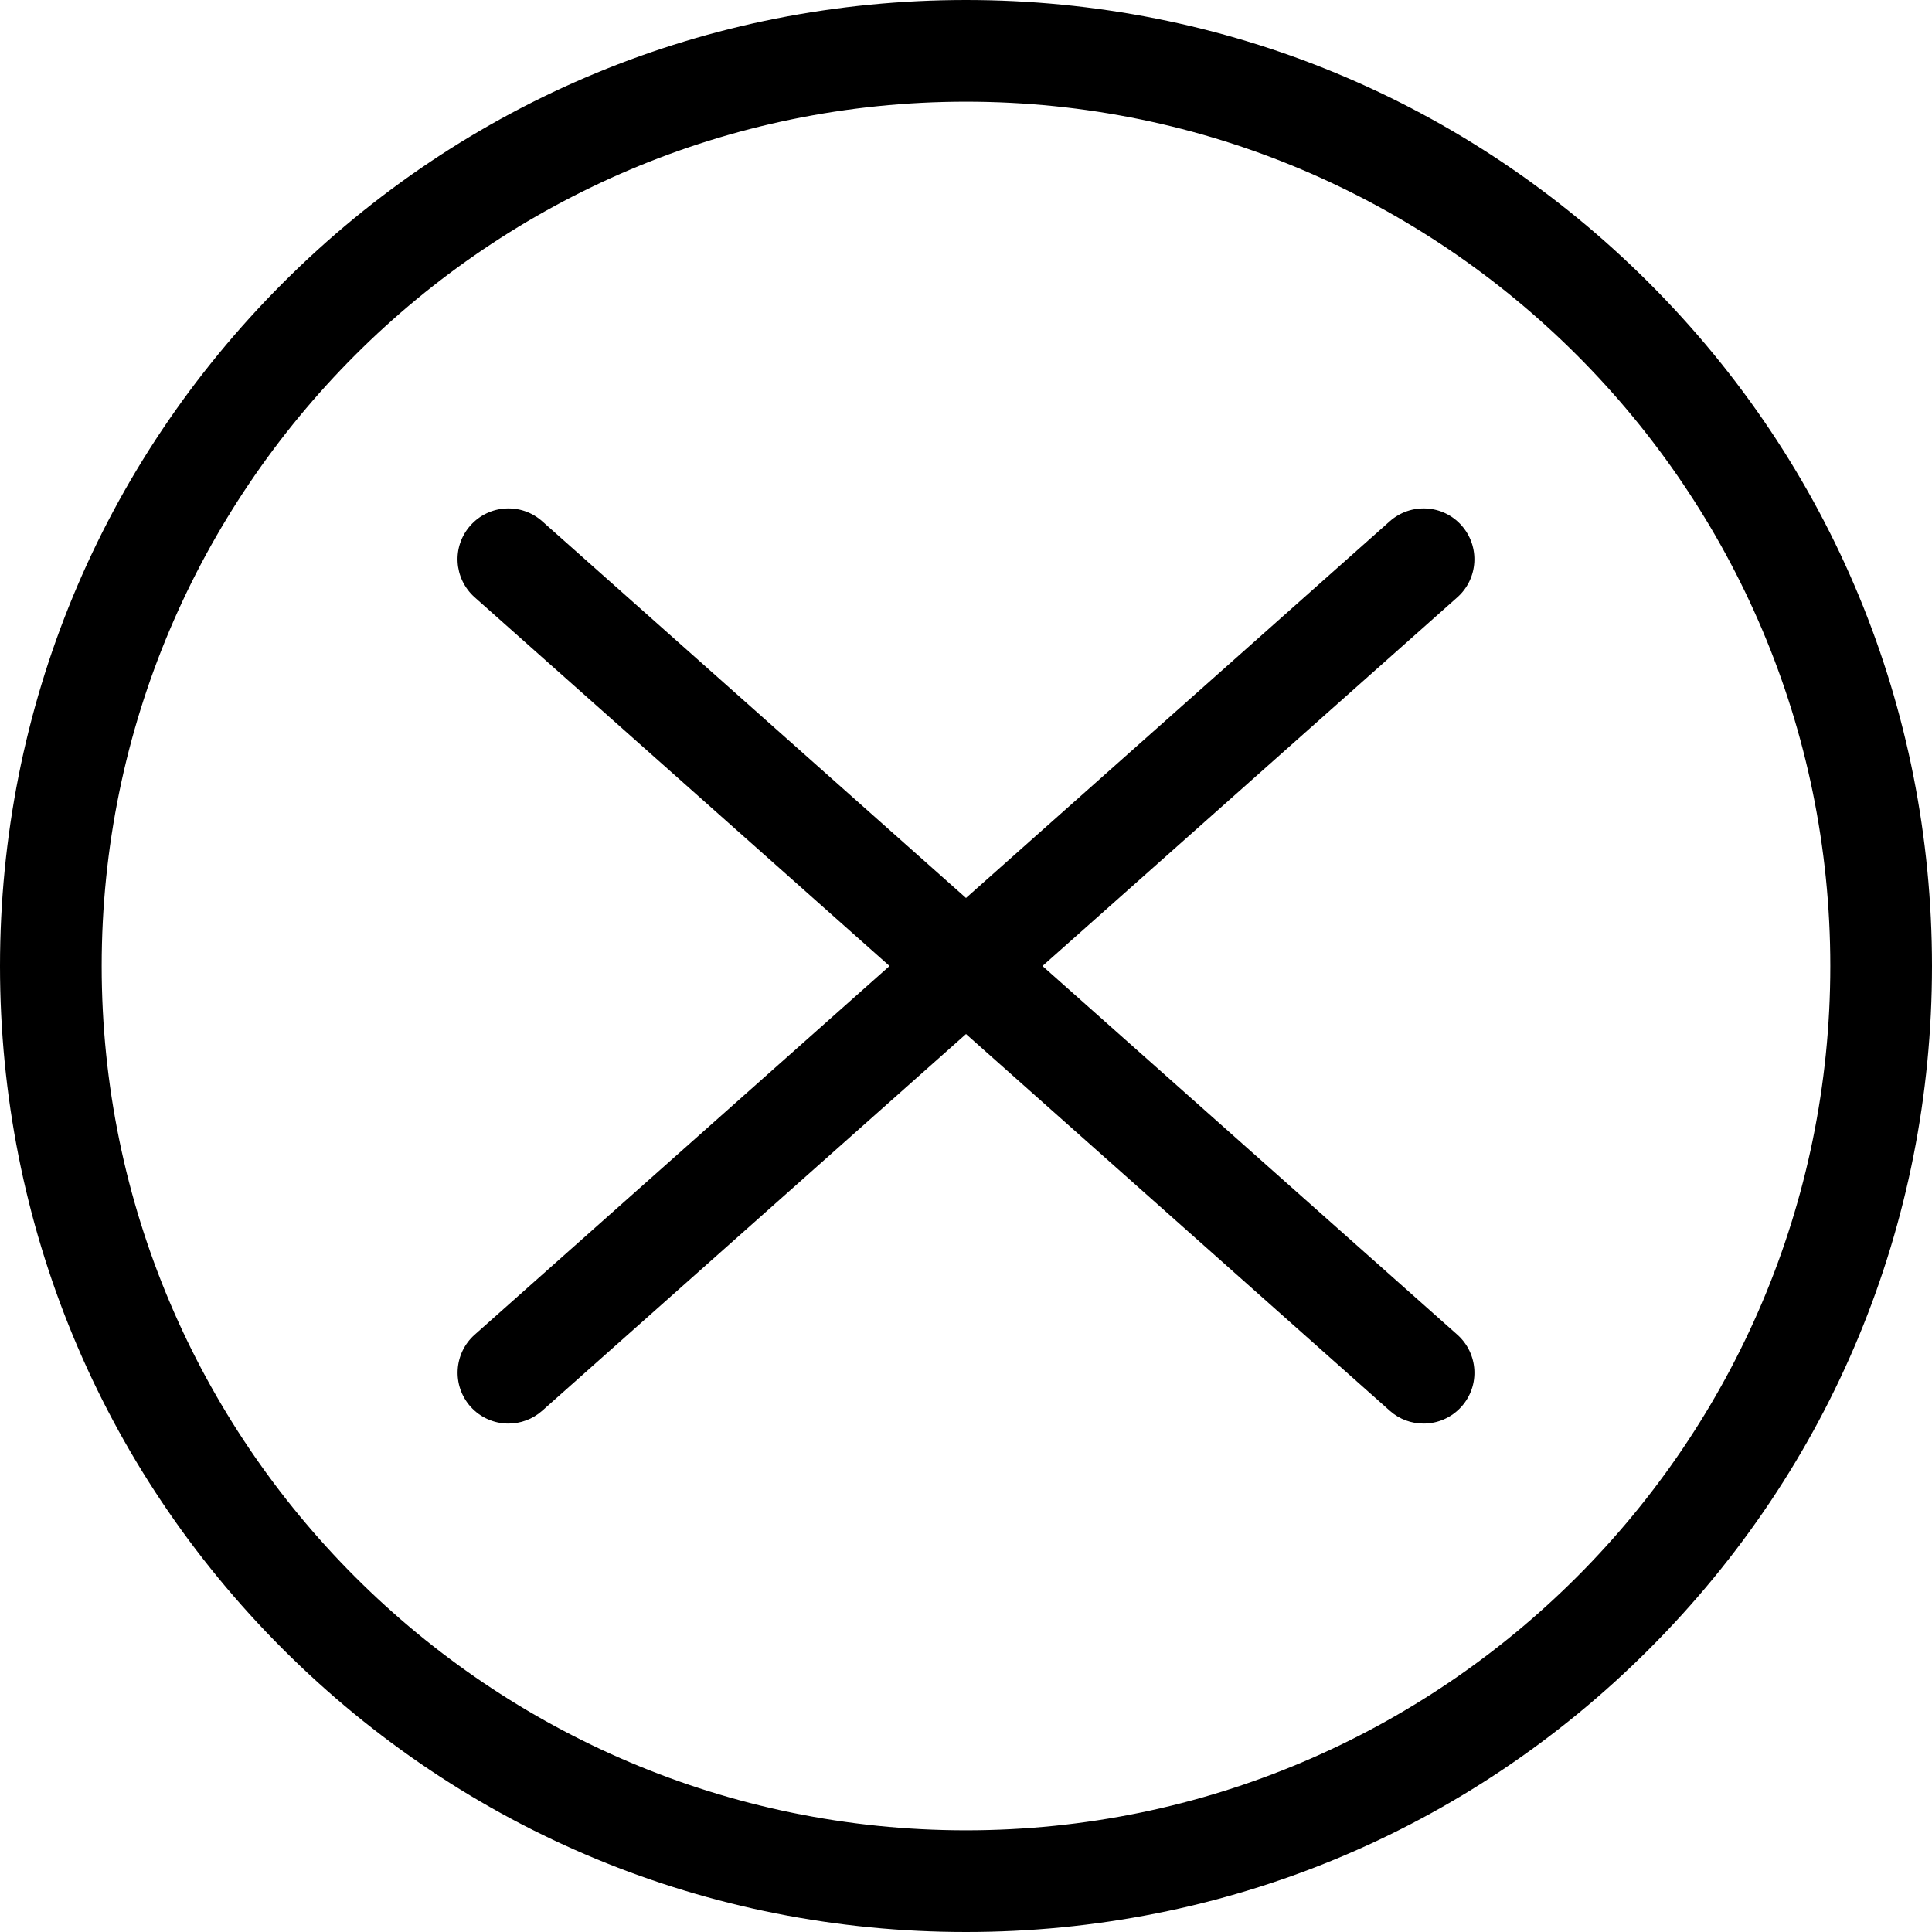 <svg width="19" height="19" viewBox="0 0 19 19" fill="none" xmlns="http://www.w3.org/2000/svg">
<path fill-rule="evenodd" clip-rule="evenodd" d="M14.332 13.126L10.252 9.5L14.332 5.874C14.538 5.691 14.557 5.375 14.374 5.168C14.191 4.961 13.875 4.943 13.668 5.126L9.5 8.831L5.332 5.126C5.126 4.943 4.81 4.961 4.626 5.168C4.442 5.375 4.461 5.689 4.668 5.874L8.748 9.5L4.668 13.126C4.462 13.309 4.443 13.625 4.626 13.832C4.725 13.943 4.862 14 5 14C5.118 14 5.237 13.958 5.332 13.874L9.5 10.169L13.668 13.874C13.763 13.959 13.882 14 14 14C14.138 14 14.275 13.943 14.374 13.832C14.557 13.626 14.539 13.311 14.332 13.126Z" fill="black"/>
<path fill-rule="evenodd" clip-rule="evenodd" d="M9.5 1C4.813 1 1 4.813 1 9.5C1 14.188 4.813 18 9.5 18C14.187 18 18 14.188 18 9.5C18 4.813 14.187 1 9.5 1ZM9.5 19C6.962 19 4.577 18.012 2.782 16.218C0.987 14.424 0 12.038 0 9.501C0 6.963 0.988 4.578 2.782 2.783C4.576 0.988 6.962 0 9.5 0C12.038 0 14.423 0.988 16.218 2.783C18.013 4.578 19 6.963 19 9.501C19 12.039 18.012 14.424 16.218 16.218C14.424 18.012 12.038 19 9.5 19Z" fill="black"/>
</svg>
